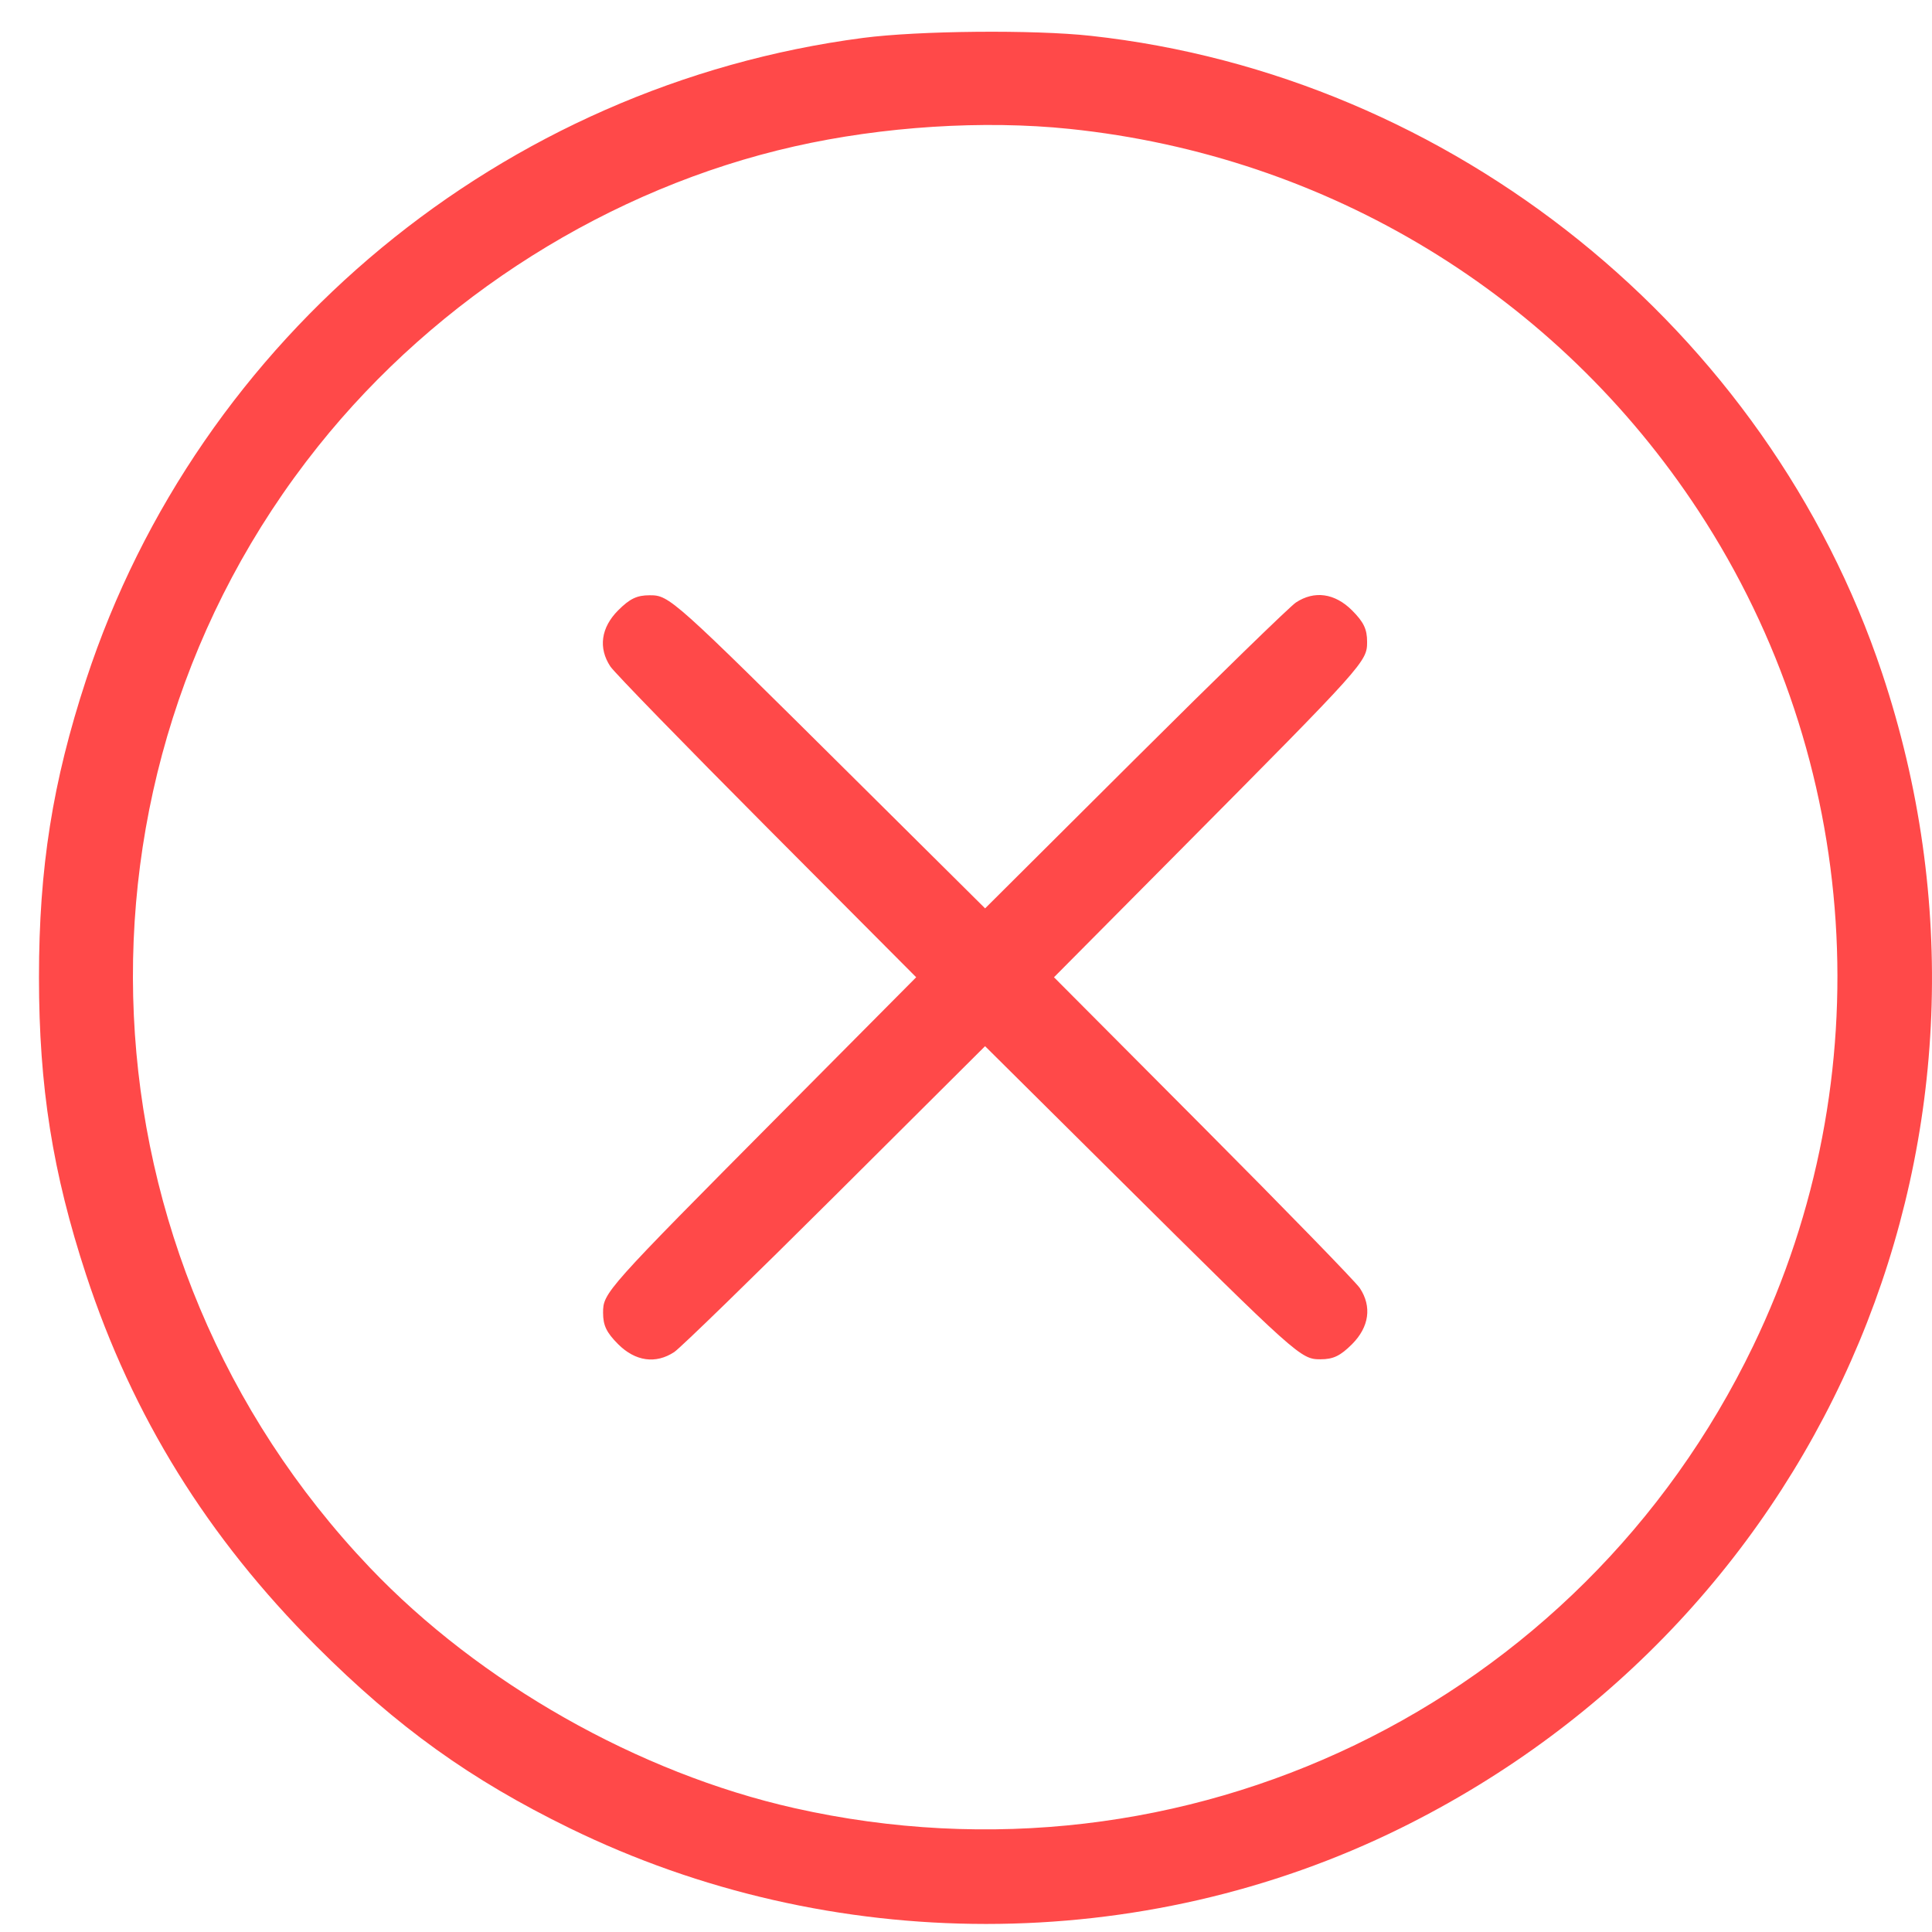 <svg width="46" height="46" viewBox="0 0 46 46" fill="none" xmlns="http://www.w3.org/2000/svg">
<g clip-path="url(#clip0_206_2)">
<path fill-rule="evenodd" clip-rule="evenodd" d="M20.546 0.903C11.973 2.025 4.731 8.009 2.049 16.188C1.252 18.618 0.928 20.661 0.928 23.268C0.928 25.876 1.252 27.919 2.049 30.349C3.154 33.72 4.942 36.605 7.53 39.193C9.458 41.121 11.202 42.374 13.566 43.529C19.783 46.568 27.188 46.568 33.344 43.53C43.576 38.48 48.424 26.85 44.811 16.024C42.077 7.832 34.578 1.794 25.971 0.853C24.614 0.704 21.867 0.73 20.546 0.903ZM25.464 3.069C31.613 3.707 37.074 7.025 40.445 12.171C44.329 18.099 44.823 25.659 41.742 32.047C37.611 40.614 28.213 45.143 18.913 43.05C15.206 42.216 11.42 40.07 8.801 37.319C1.783 29.948 1.257 18.539 7.571 10.63C10.416 7.065 14.525 4.477 18.913 3.486C21.017 3.01 23.421 2.857 25.464 3.069ZM14.718 14.532C14.309 14.942 14.241 15.428 14.532 15.868C14.627 16.012 16.304 17.735 18.259 19.699L21.814 23.268L18.636 26.468C14.397 30.736 14.359 30.779 14.359 31.258C14.359 31.557 14.44 31.727 14.718 32.005C15.128 32.414 15.614 32.482 16.054 32.191C16.198 32.096 17.922 30.419 19.885 28.464L23.454 24.909L26.548 27.98C30.919 32.319 30.969 32.364 31.441 32.364C31.744 32.364 31.912 32.283 32.191 32.005C32.6 31.595 32.668 31.109 32.377 30.669C32.282 30.525 30.605 28.801 28.65 26.838L25.095 23.268L28.113 20.228C32.502 15.806 32.55 15.752 32.55 15.283C32.55 14.979 32.47 14.812 32.191 14.532C31.781 14.123 31.295 14.055 30.855 14.345C30.711 14.441 28.987 16.118 27.024 18.073L23.455 21.628L20.361 18.557C15.991 14.218 15.94 14.173 15.468 14.173C15.165 14.173 14.997 14.253 14.718 14.532Z" fill="#FF4949"/>
</g>
<defs>
<clipPath id="clip0_206_2">
<rect width="46" height="46" fill="white"/>
</clipPath>
</defs>
</svg>
